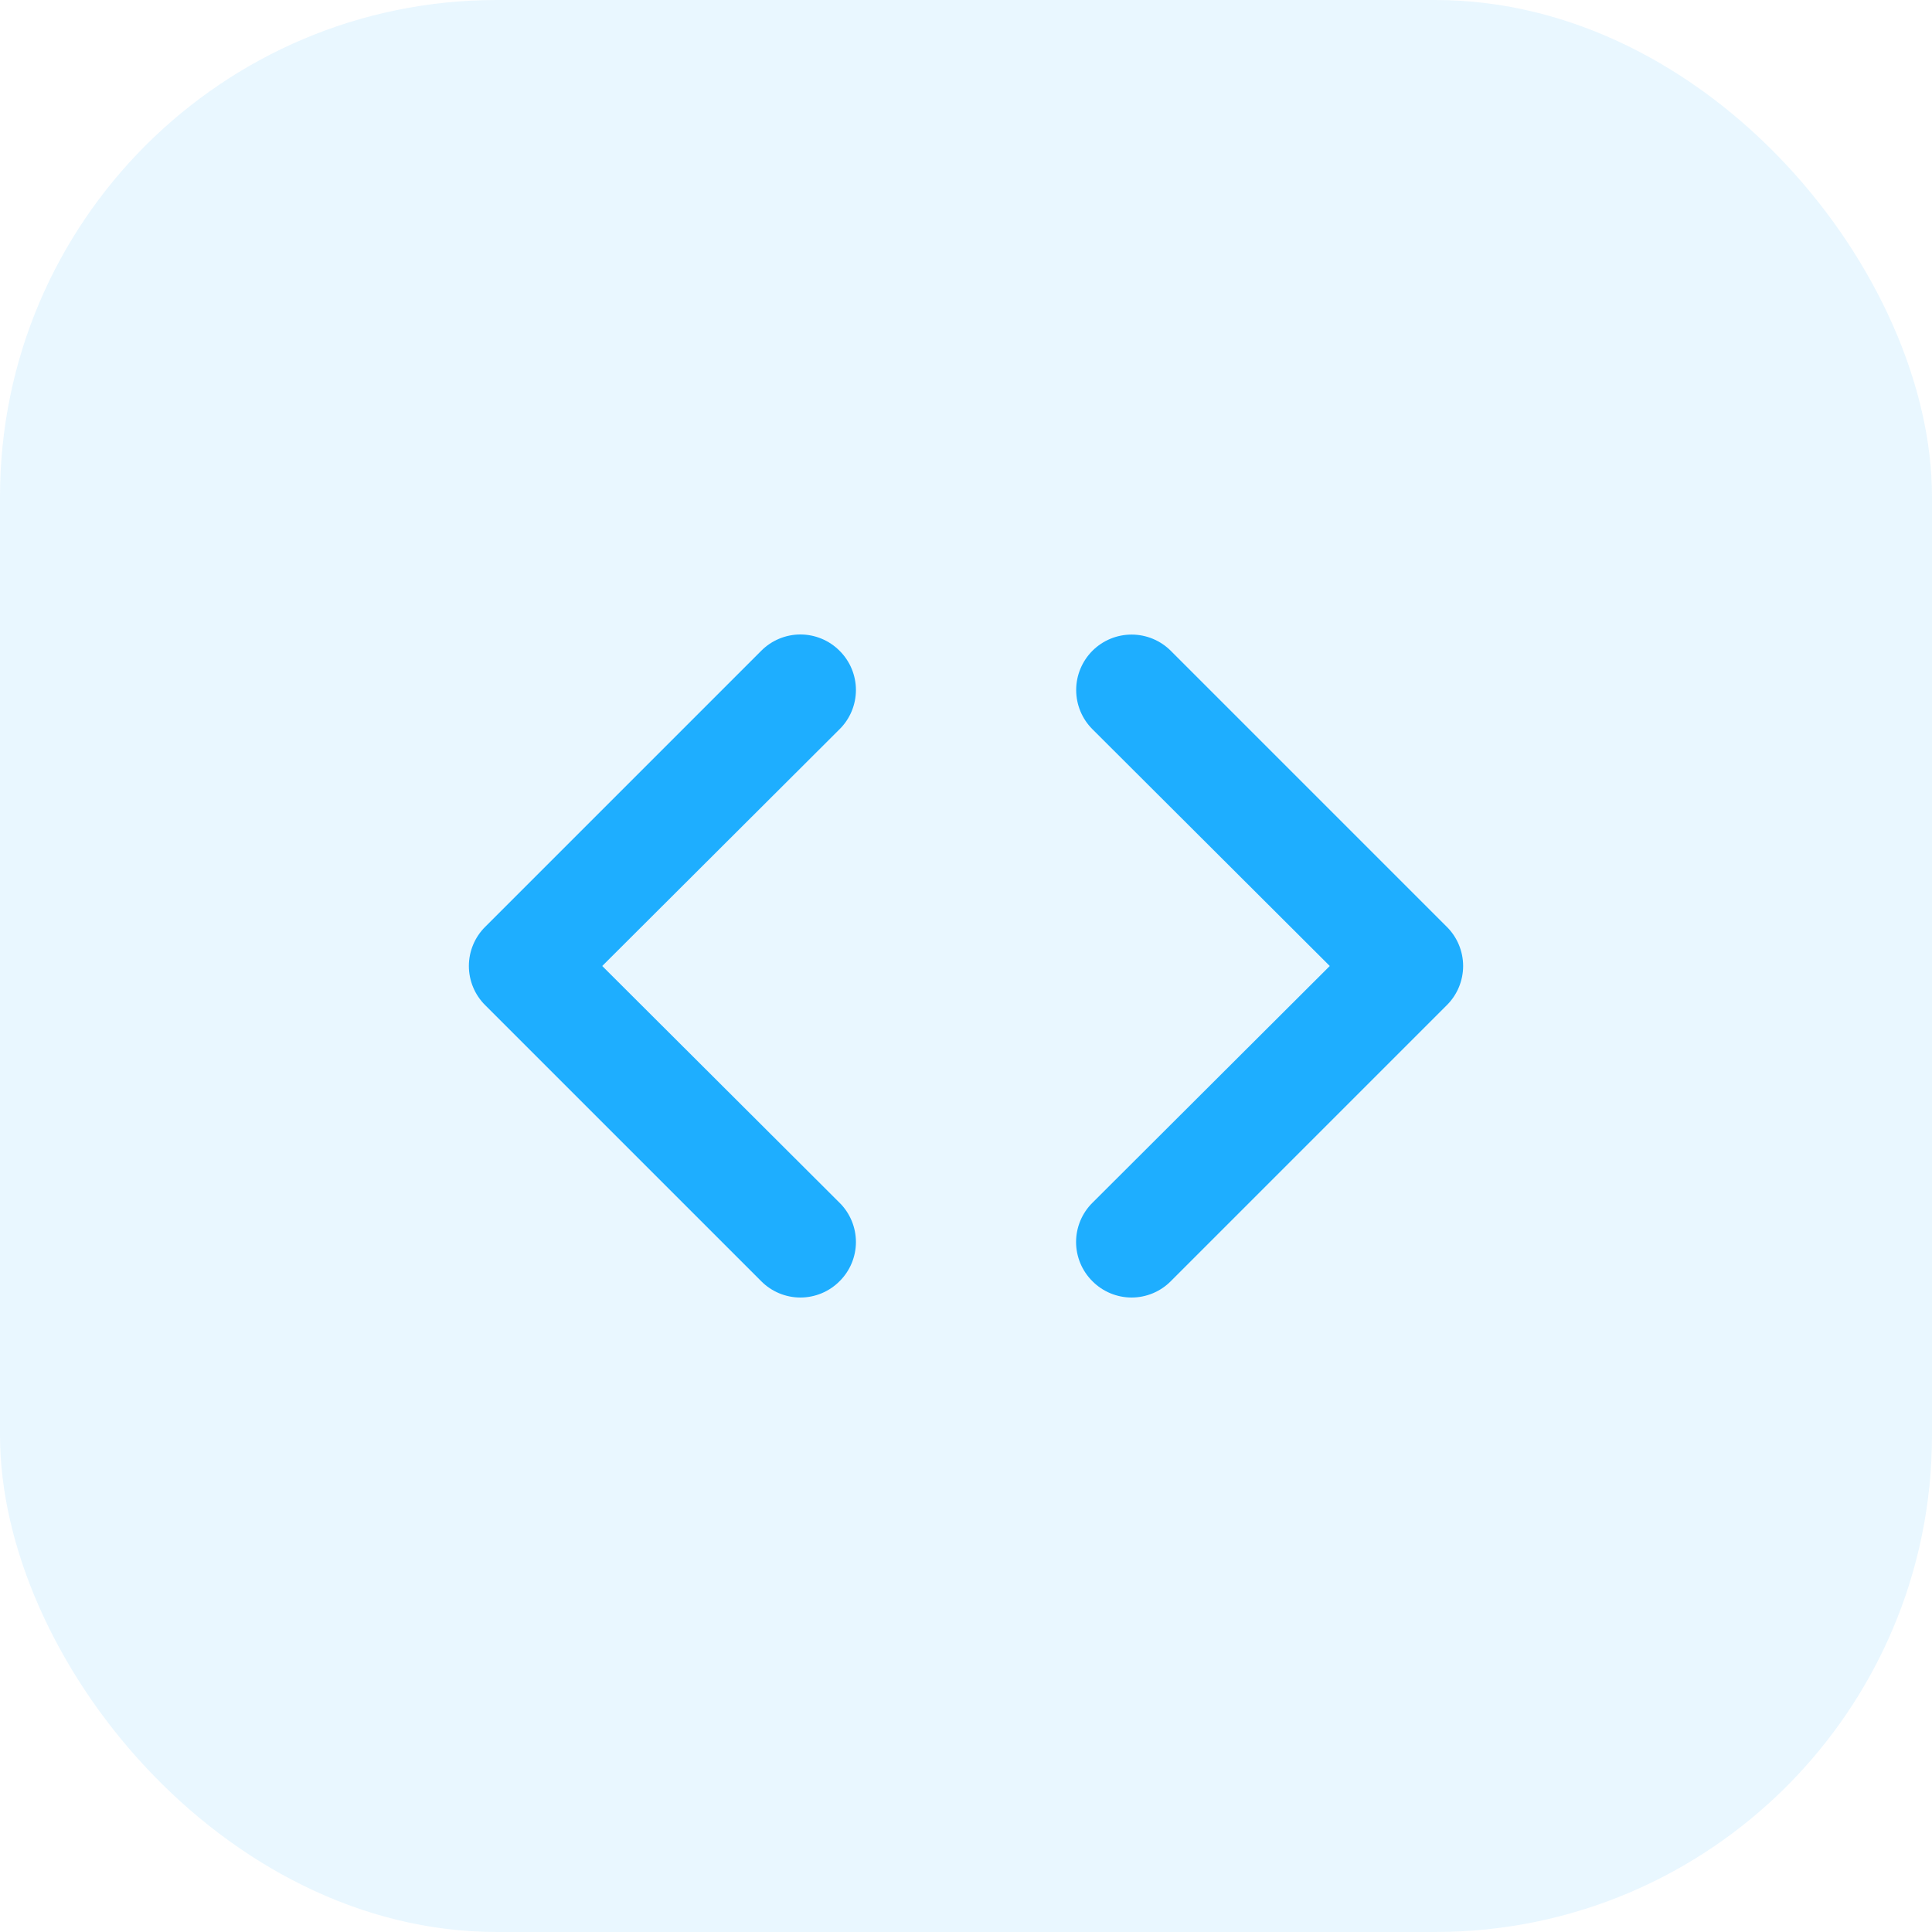 <svg width="70" height="70" viewBox="0 0 70 70" fill="none" xmlns="http://www.w3.org/2000/svg">
<rect width="70" height="70" rx="18" fill="#1EAEFF" fill-opacity="0.1"/>
<path d="M30.42 23.58C30.234 23.392 30.013 23.244 29.769 23.142C29.525 23.041 29.264 22.988 29 22.988C28.736 22.988 28.475 23.041 28.231 23.142C27.987 23.244 27.766 23.392 27.58 23.58L17.58 33.58C17.392 33.766 17.244 33.987 17.142 34.231C17.041 34.475 16.988 34.736 16.988 35C16.988 35.264 17.041 35.525 17.142 35.769C17.244 36.013 17.392 36.234 17.58 36.42L27.58 46.42C27.766 46.608 27.987 46.756 28.231 46.858C28.475 46.959 28.736 47.012 29 47.012C29.264 47.012 29.525 46.959 29.769 46.858C30.013 46.756 30.234 46.608 30.42 46.42C30.608 46.234 30.756 46.013 30.858 45.769C30.959 45.525 31.012 45.264 31.012 45C31.012 44.736 30.959 44.475 30.858 44.231C30.756 43.987 30.608 43.766 30.42 43.58L21.82 35L30.42 26.42C30.608 26.234 30.756 26.013 30.858 25.769C30.959 25.525 31.012 25.264 31.012 25C31.012 24.736 30.959 24.475 30.858 24.231C30.756 23.987 30.608 23.766 30.42 23.58ZM52.42 33.58L42.42 23.58C42.233 23.393 42.012 23.246 41.769 23.145C41.525 23.044 41.264 22.992 41 22.992C40.467 22.992 39.957 23.203 39.58 23.58C39.394 23.767 39.246 23.988 39.145 24.232C39.044 24.475 38.992 24.736 38.992 25C38.992 25.533 39.203 26.043 39.58 26.42L48.18 35L39.58 43.58C39.392 43.766 39.244 43.987 39.142 44.231C39.041 44.475 38.988 44.736 38.988 45C38.988 45.264 39.041 45.525 39.142 45.769C39.244 46.013 39.392 46.234 39.58 46.42C39.766 46.608 39.987 46.756 40.231 46.858C40.475 46.959 40.736 47.012 41 47.012C41.264 47.012 41.525 46.959 41.769 46.858C42.013 46.756 42.234 46.608 42.42 46.42L52.42 36.42C52.608 36.234 52.756 36.013 52.858 35.769C52.959 35.525 53.012 35.264 53.012 35C53.012 34.736 52.959 34.475 52.858 34.231C52.756 33.987 52.608 33.766 52.42 33.58Z" fill="#1EAEFF"/>
</svg>
